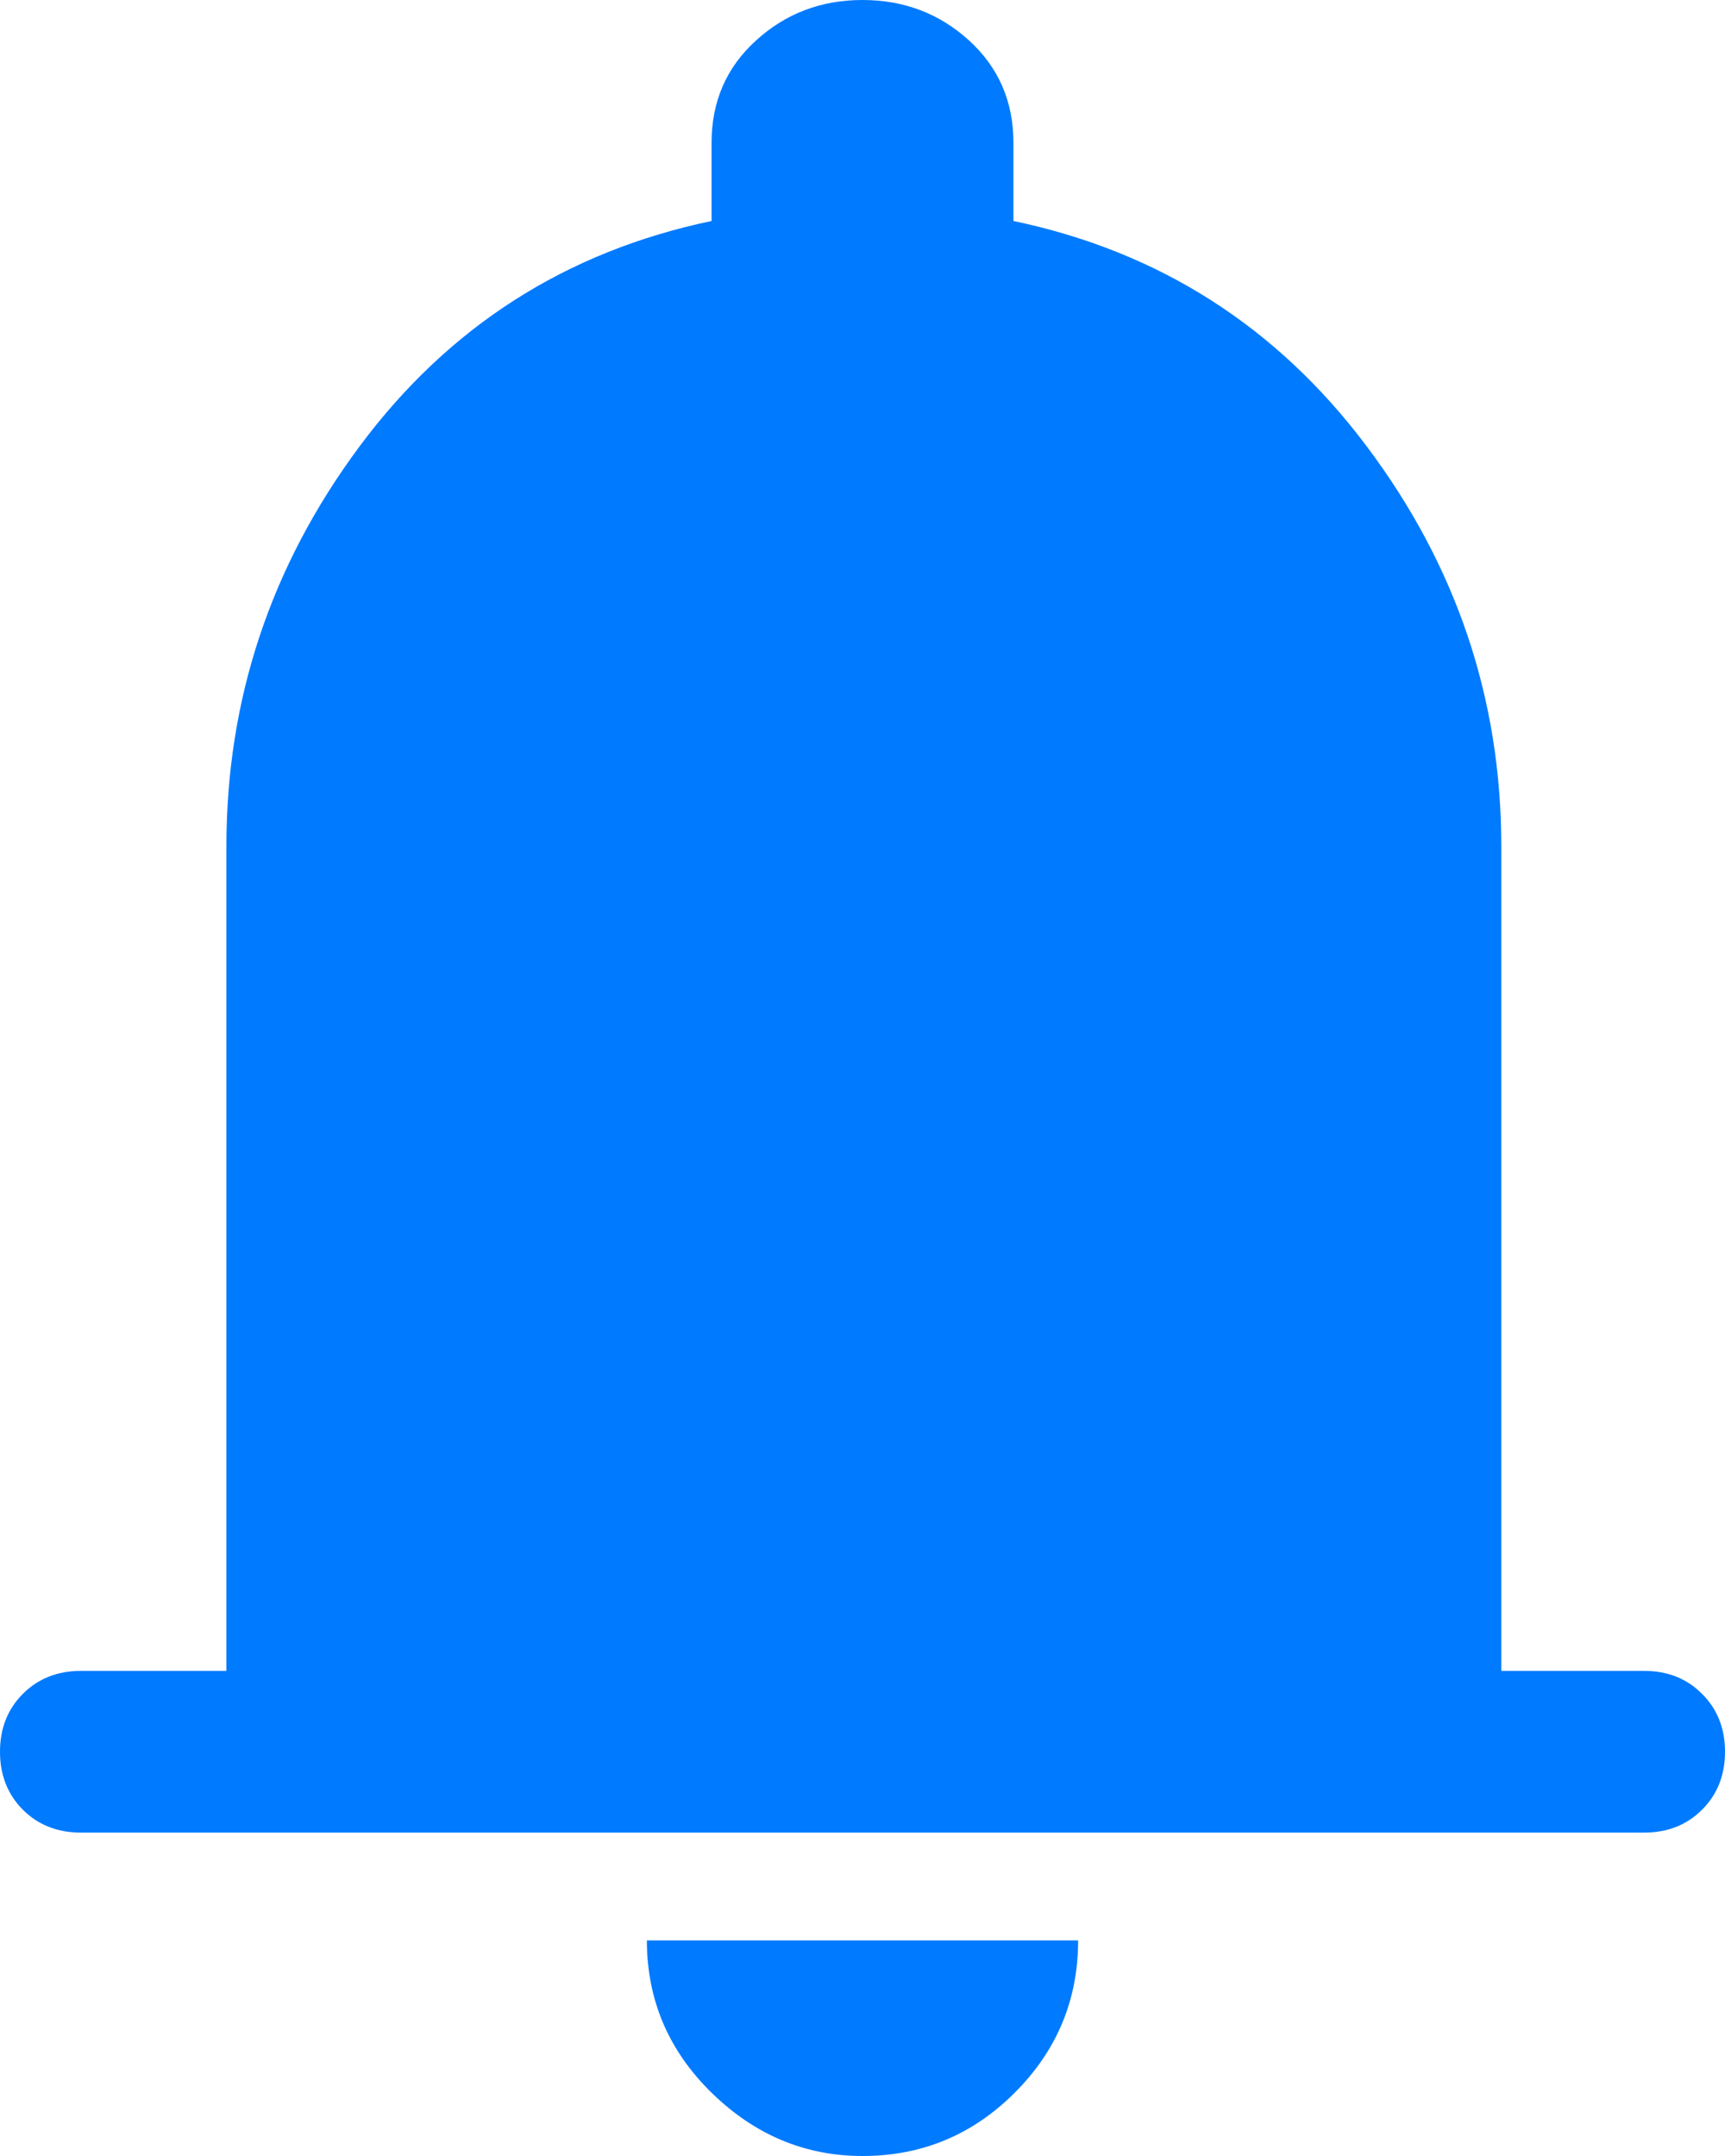 <svg width="16" height="20" viewBox="0 0 16 20" fill="none" xmlns="http://www.w3.org/2000/svg">
<path d="M0.75 17C0.533 17 0.354 16.929 0.212 16.788C0.071 16.646 0 16.467 0 16.25C0 16.033 0.071 15.854 0.212 15.713C0.354 15.571 0.533 15.5 0.75 15.5H2.1V7.85C2.1 6.483 2.513 5.246 3.337 4.138C4.162 3.029 5.25 2.333 6.6 2.05V1.325C6.6 0.942 6.737 0.625 7.013 0.375C7.287 0.125 7.617 0 8 0C8.383 0 8.713 0.125 8.988 0.375C9.262 0.625 9.4 0.942 9.4 1.325V2.05C10.75 2.333 11.842 3.029 12.675 4.138C13.508 5.246 13.925 6.483 13.925 7.85V15.5H15.25C15.467 15.5 15.646 15.571 15.787 15.713C15.929 15.854 16 16.033 16 16.25C16 16.467 15.929 16.646 15.787 16.788C15.646 16.929 15.467 17 15.25 17H0.75ZM8 20C7.467 20 7 19.804 6.6 19.413C6.2 19.021 6 18.55 6 18H10C10 18.55 9.804 19.021 9.412 19.413C9.021 19.804 8.55 20 8 20Z" fill="#007AFF"/>
</svg>
